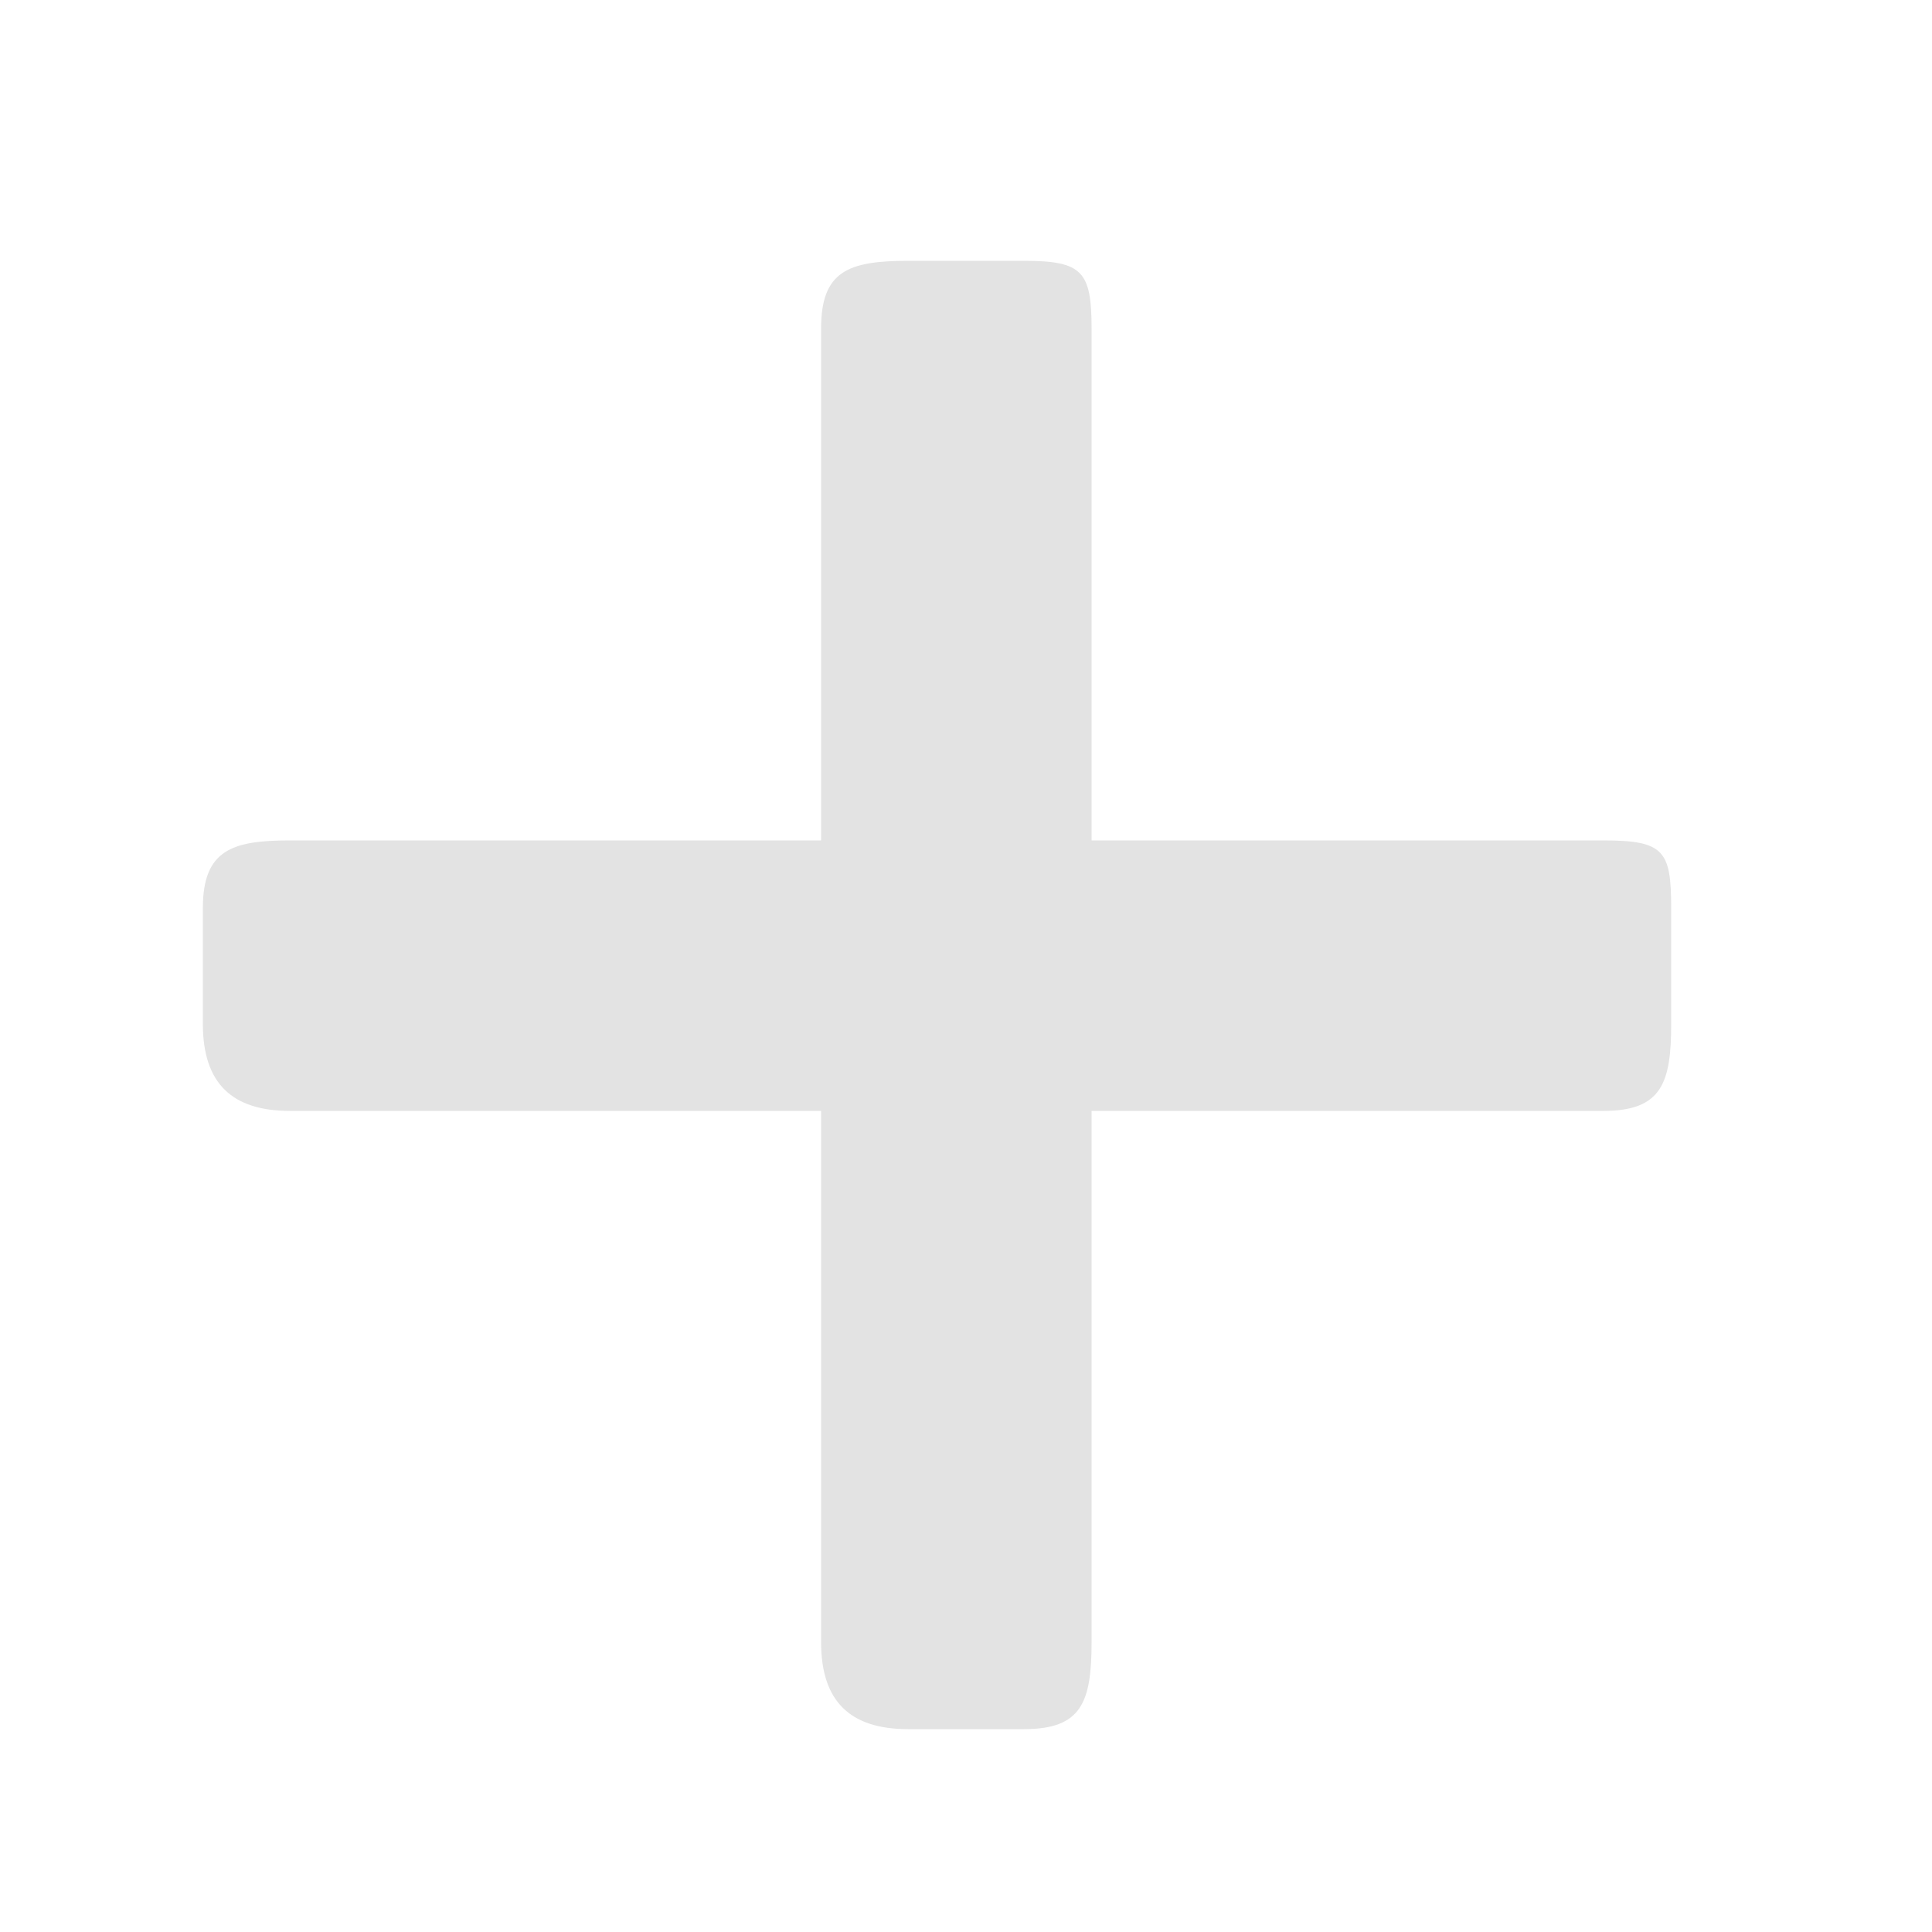 <svg height='300px' width='300px'  fill="#e3e3e3" xmlns="http://www.w3.org/2000/svg" xmlns:xlink="http://www.w3.org/1999/xlink" version="1.1" baseProfile="tiny" x="0px" y="0px" viewBox="0 0 100 100" xml:space="preserve"><g><path fill="#e3e3e3" d="M86.5,53v-6c0-2.961-0.359-3.5-3.5-3.5H56.5V17c0-2.961-0.48-3.5-3.5-3.5h-6c-3.1,0-4.5,0.539-4.5,3.5v26.5   H15c-2.961,0-4.5,0.48-4.5,3.5v6c0,3.1,1.539,4.5,4.5,4.5h27.5V85c0,3.02,1.461,4.5,4.5,4.5h6c2.961,0,3.5-1.359,3.5-4.5V57.5H83   C86.02,57.5,86.5,56.039,86.5,53z"></path></g></svg>